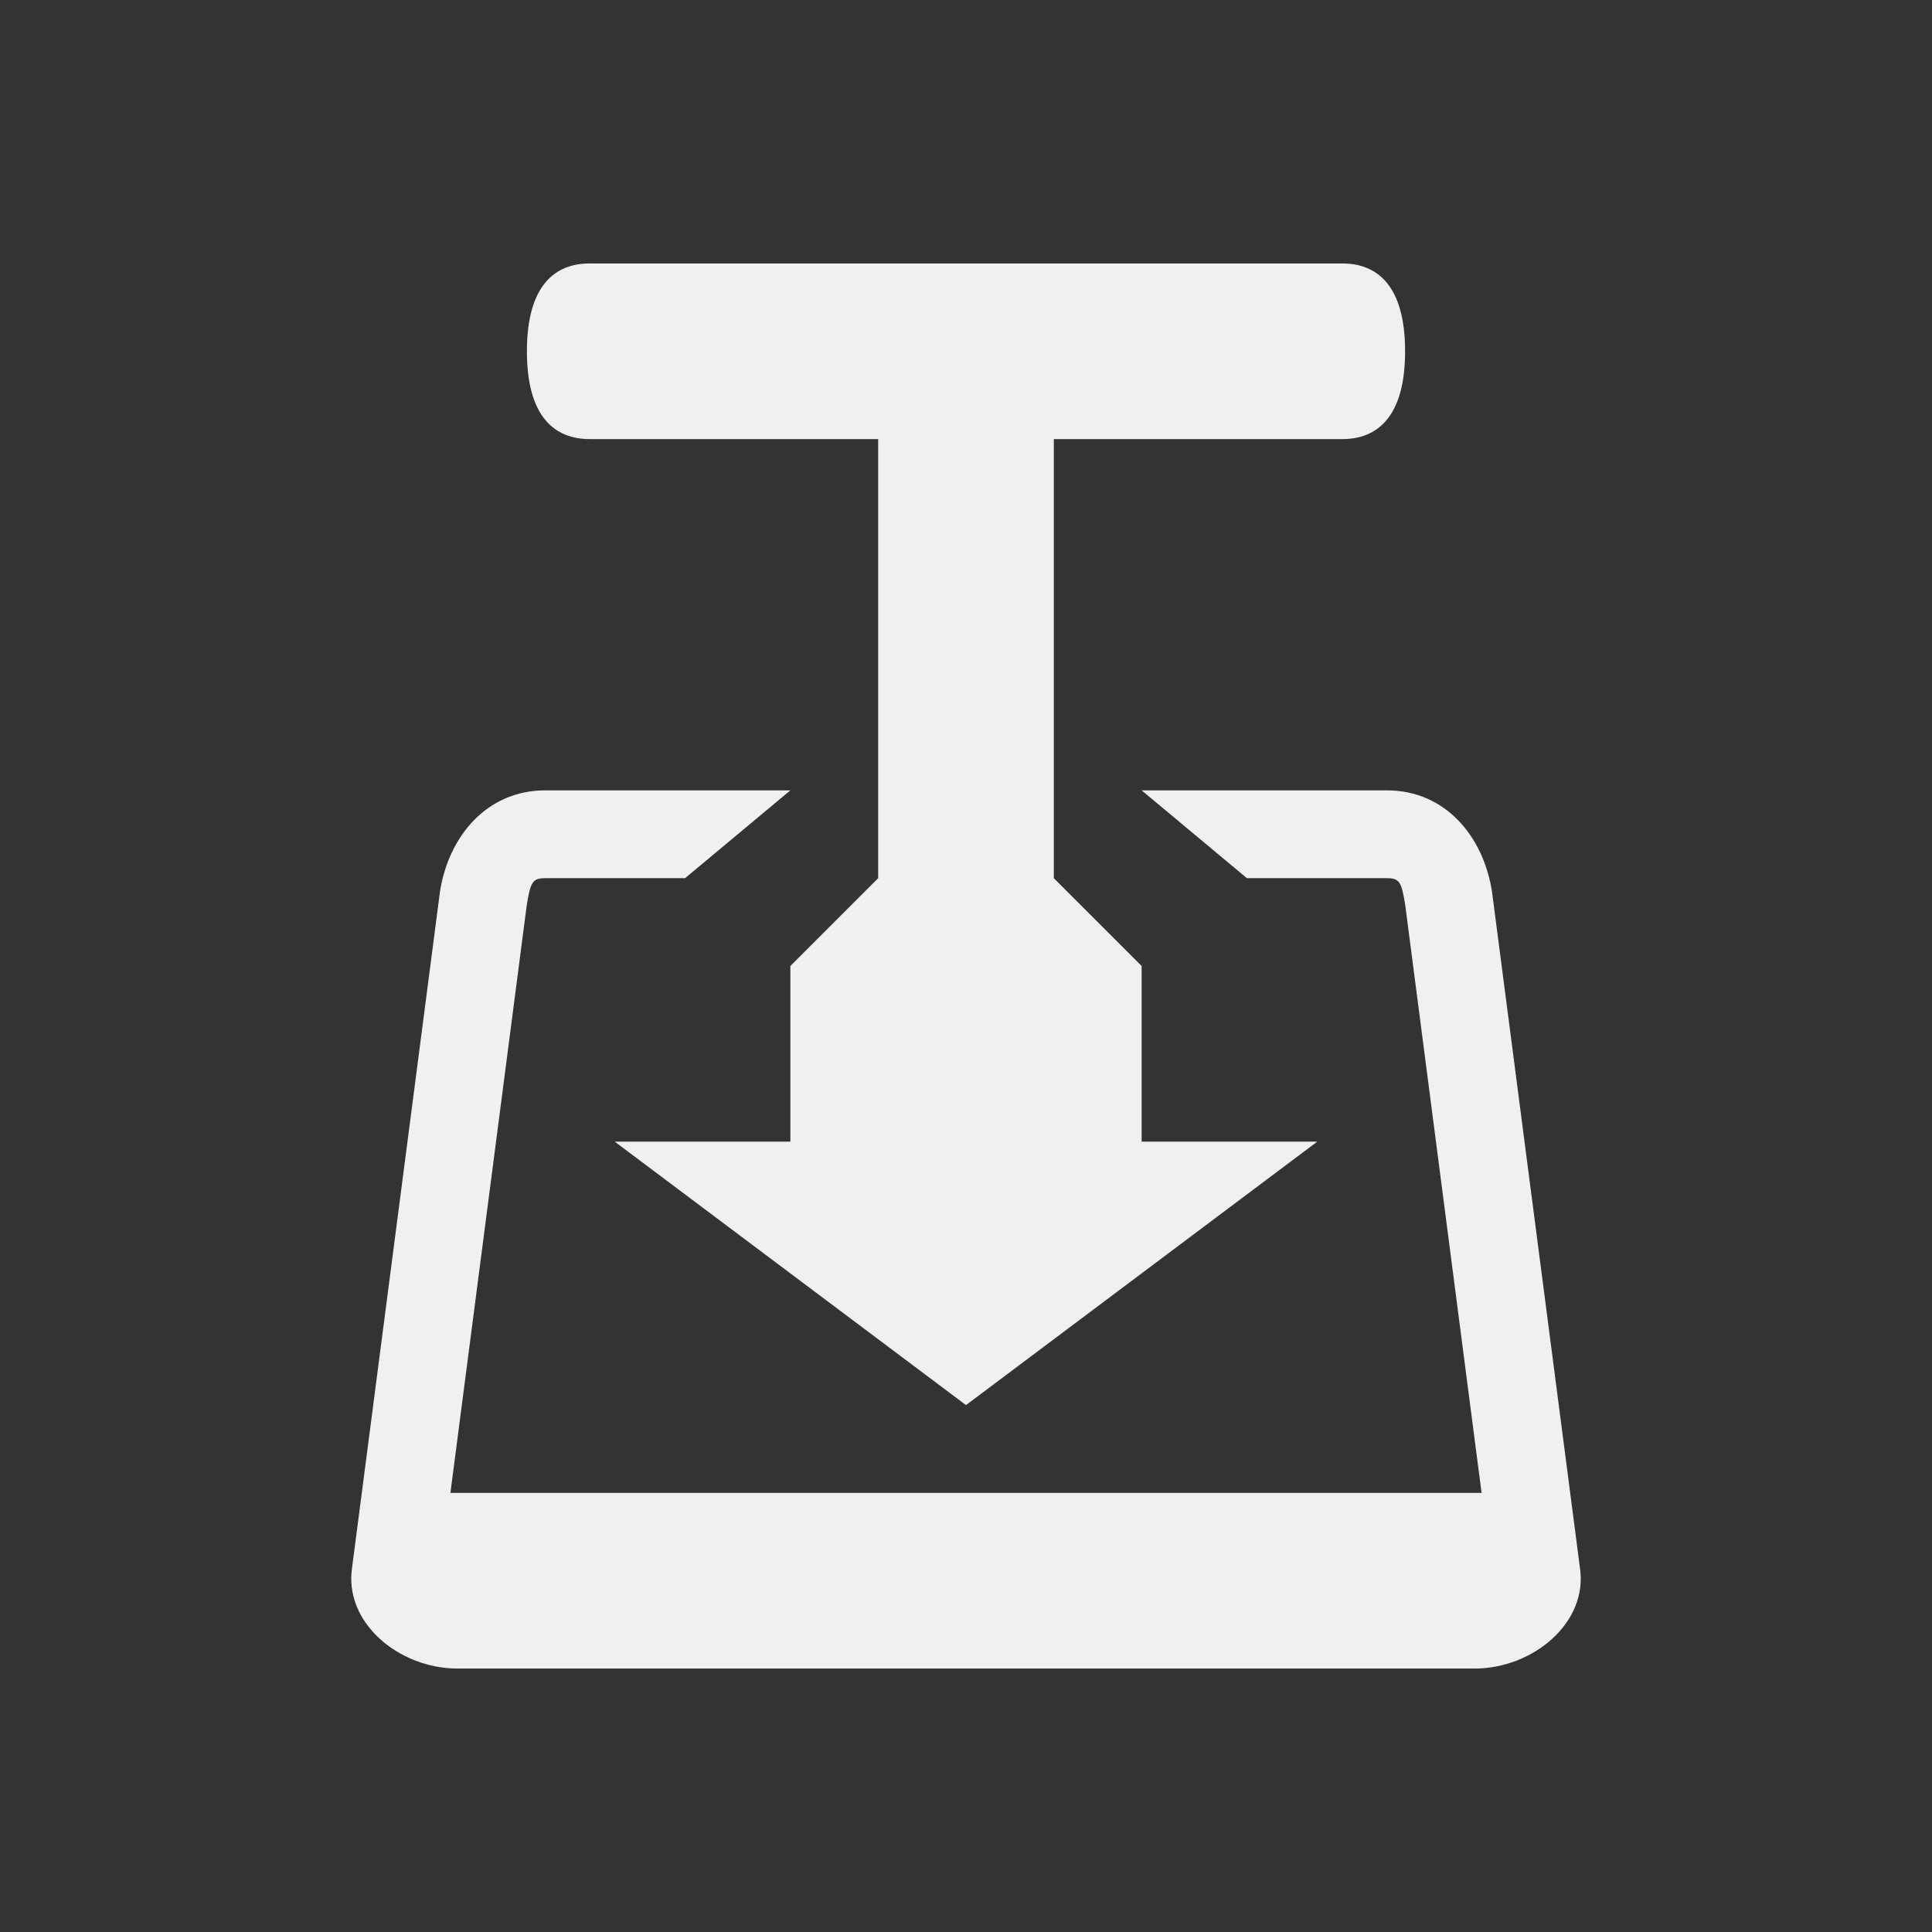 <svg xmlns="http://www.w3.org/2000/svg" width="22" height="22" version="1">
 <rect width="100%" height="100%" fill="#333333" stroke="none"/>
 <defs>
  <style id="current-color-scheme" type="text/css">
   .ColorScheme-Text { color:#eff0f1; } .ColorScheme-Highlight { color:#3daee9; }
  </style>
 </defs>
 <path style="fill:currentColor" class="ColorScheme-Text" d="m 6.715,3 c -0.396,0 -0.715,0.25 -0.715,1 0,0.75 0.319,1 0.715,1 H 10 V 8.371 10 L 9,11 v 2 H 7 L 11,16 15,13 H 13 V 11 L 12,10 V 8.371 5 h 3.285 C 15.681,5 16,4.75 16,4 c 0,-0.75 -0.319,-1 -0.715,-1 z m -0.506,6 c -0.664,0 -1.101,0.522 -1.199,1.154 l -1,7.691 C 3.911,18.478 4.545,19 5.209,19 H 16.791 c 0.664,0 1.298,-0.522 1.199,-1.154 l -1,-7.691 C 16.892,9.522 16.457,9 15.793,9 H 13 l 1.199,1 h 1.594 c 0.14,0 0.167,0.038 0.209,0.309 L 16.871,17 H 5.129 l 0.869,-6.691 c 0.042,-0.271 0.071,-0.309 0.211,-0.309 h 1.592 l 1.199,-1 z"/>
</svg>
